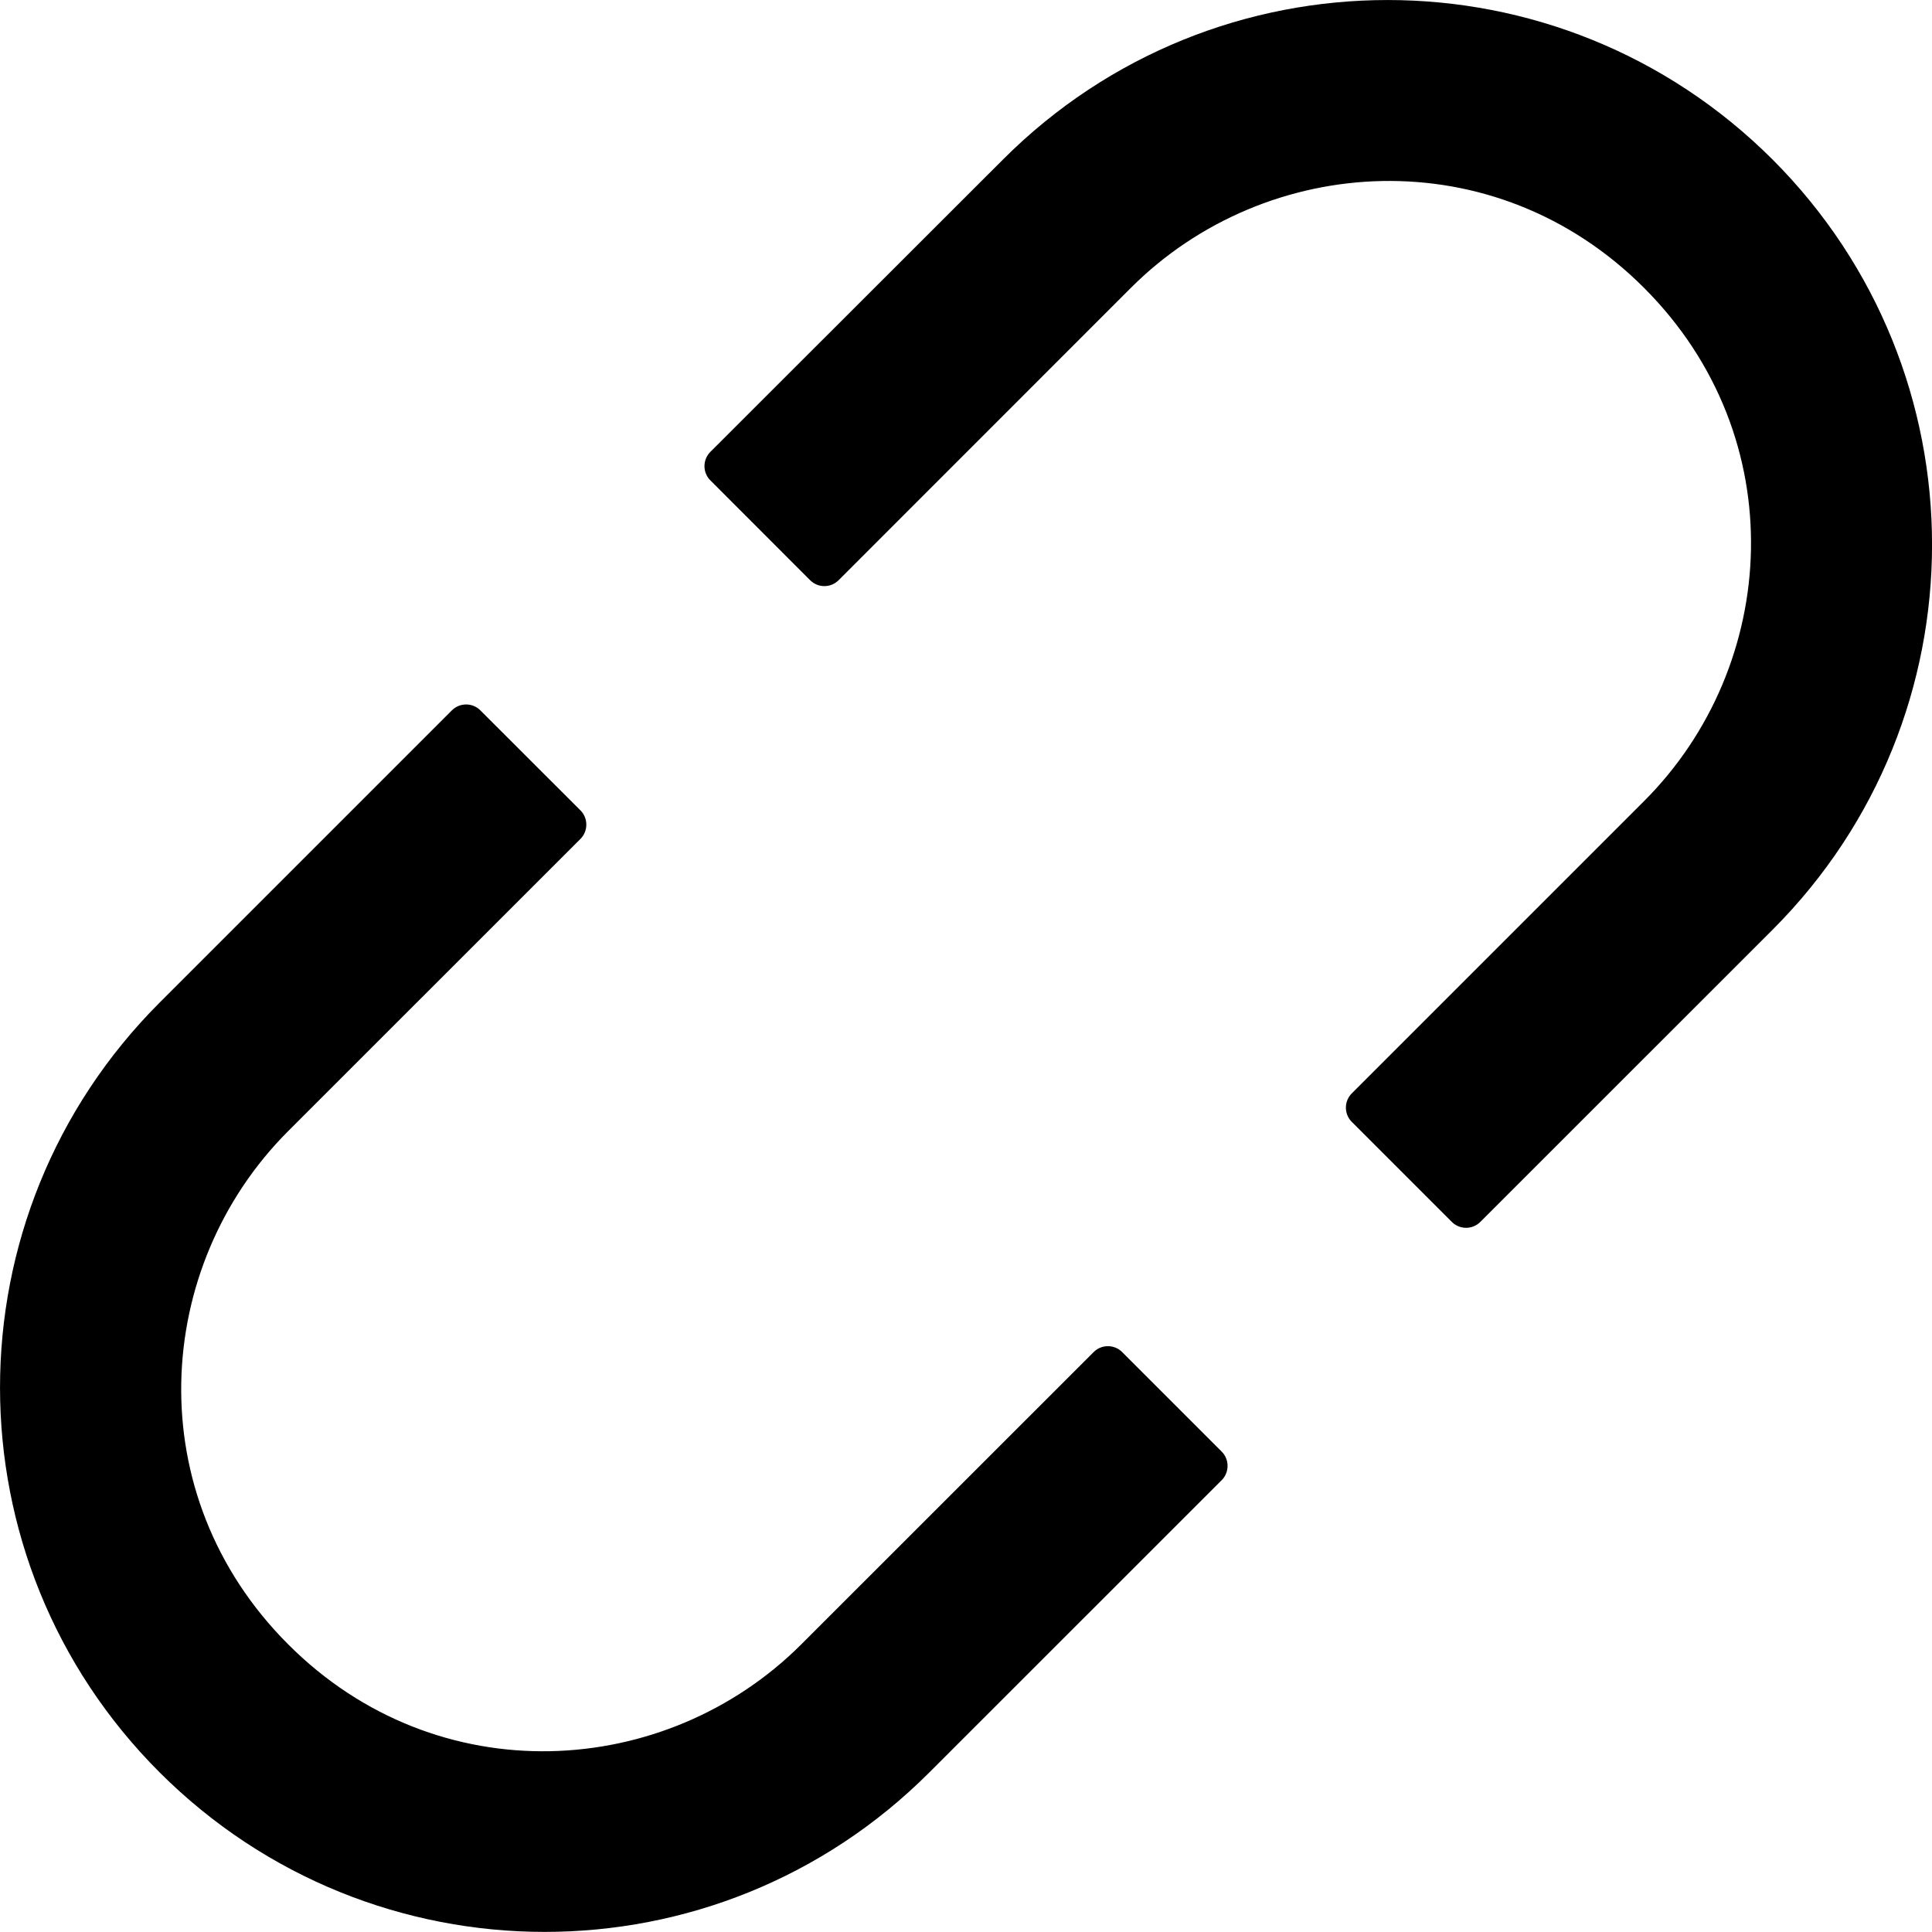 <svg width="21" height="21" viewBox="0 0 21 21" fill="none" xmlns="http://www.w3.org/2000/svg">
<path id="Vector" d="M12.197 14.696C12.112 14.611 11.973 14.611 11.888 14.696L8.71 17.873C7.239 19.344 4.756 19.5 3.132 17.873C1.505 16.246 1.661 13.766 3.132 12.295L6.31 9.118C6.394 9.033 6.394 8.894 6.31 8.809L5.221 7.721C5.137 7.636 4.997 7.636 4.912 7.721L1.735 10.898C-0.578 13.211 -0.578 16.954 1.735 19.265C4.048 21.576 7.792 21.578 10.102 19.265L13.28 16.088C13.364 16.003 13.364 15.864 13.28 15.779L12.197 14.696ZM19.268 1.735C16.954 -0.578 13.211 -0.578 10.901 1.735L7.721 4.912C7.636 4.997 7.636 5.137 7.721 5.221L8.806 6.307C8.891 6.392 9.03 6.392 9.115 6.307L12.292 3.129C13.764 1.658 16.246 1.503 17.87 3.129C19.497 4.756 19.342 7.237 17.87 8.708L14.693 11.885C14.608 11.97 14.608 12.109 14.693 12.194L15.781 13.282C15.866 13.367 16.006 13.367 16.09 13.282L19.268 10.105C21.578 7.792 21.578 4.048 19.268 1.735Z" fill="black"/>
</svg>
